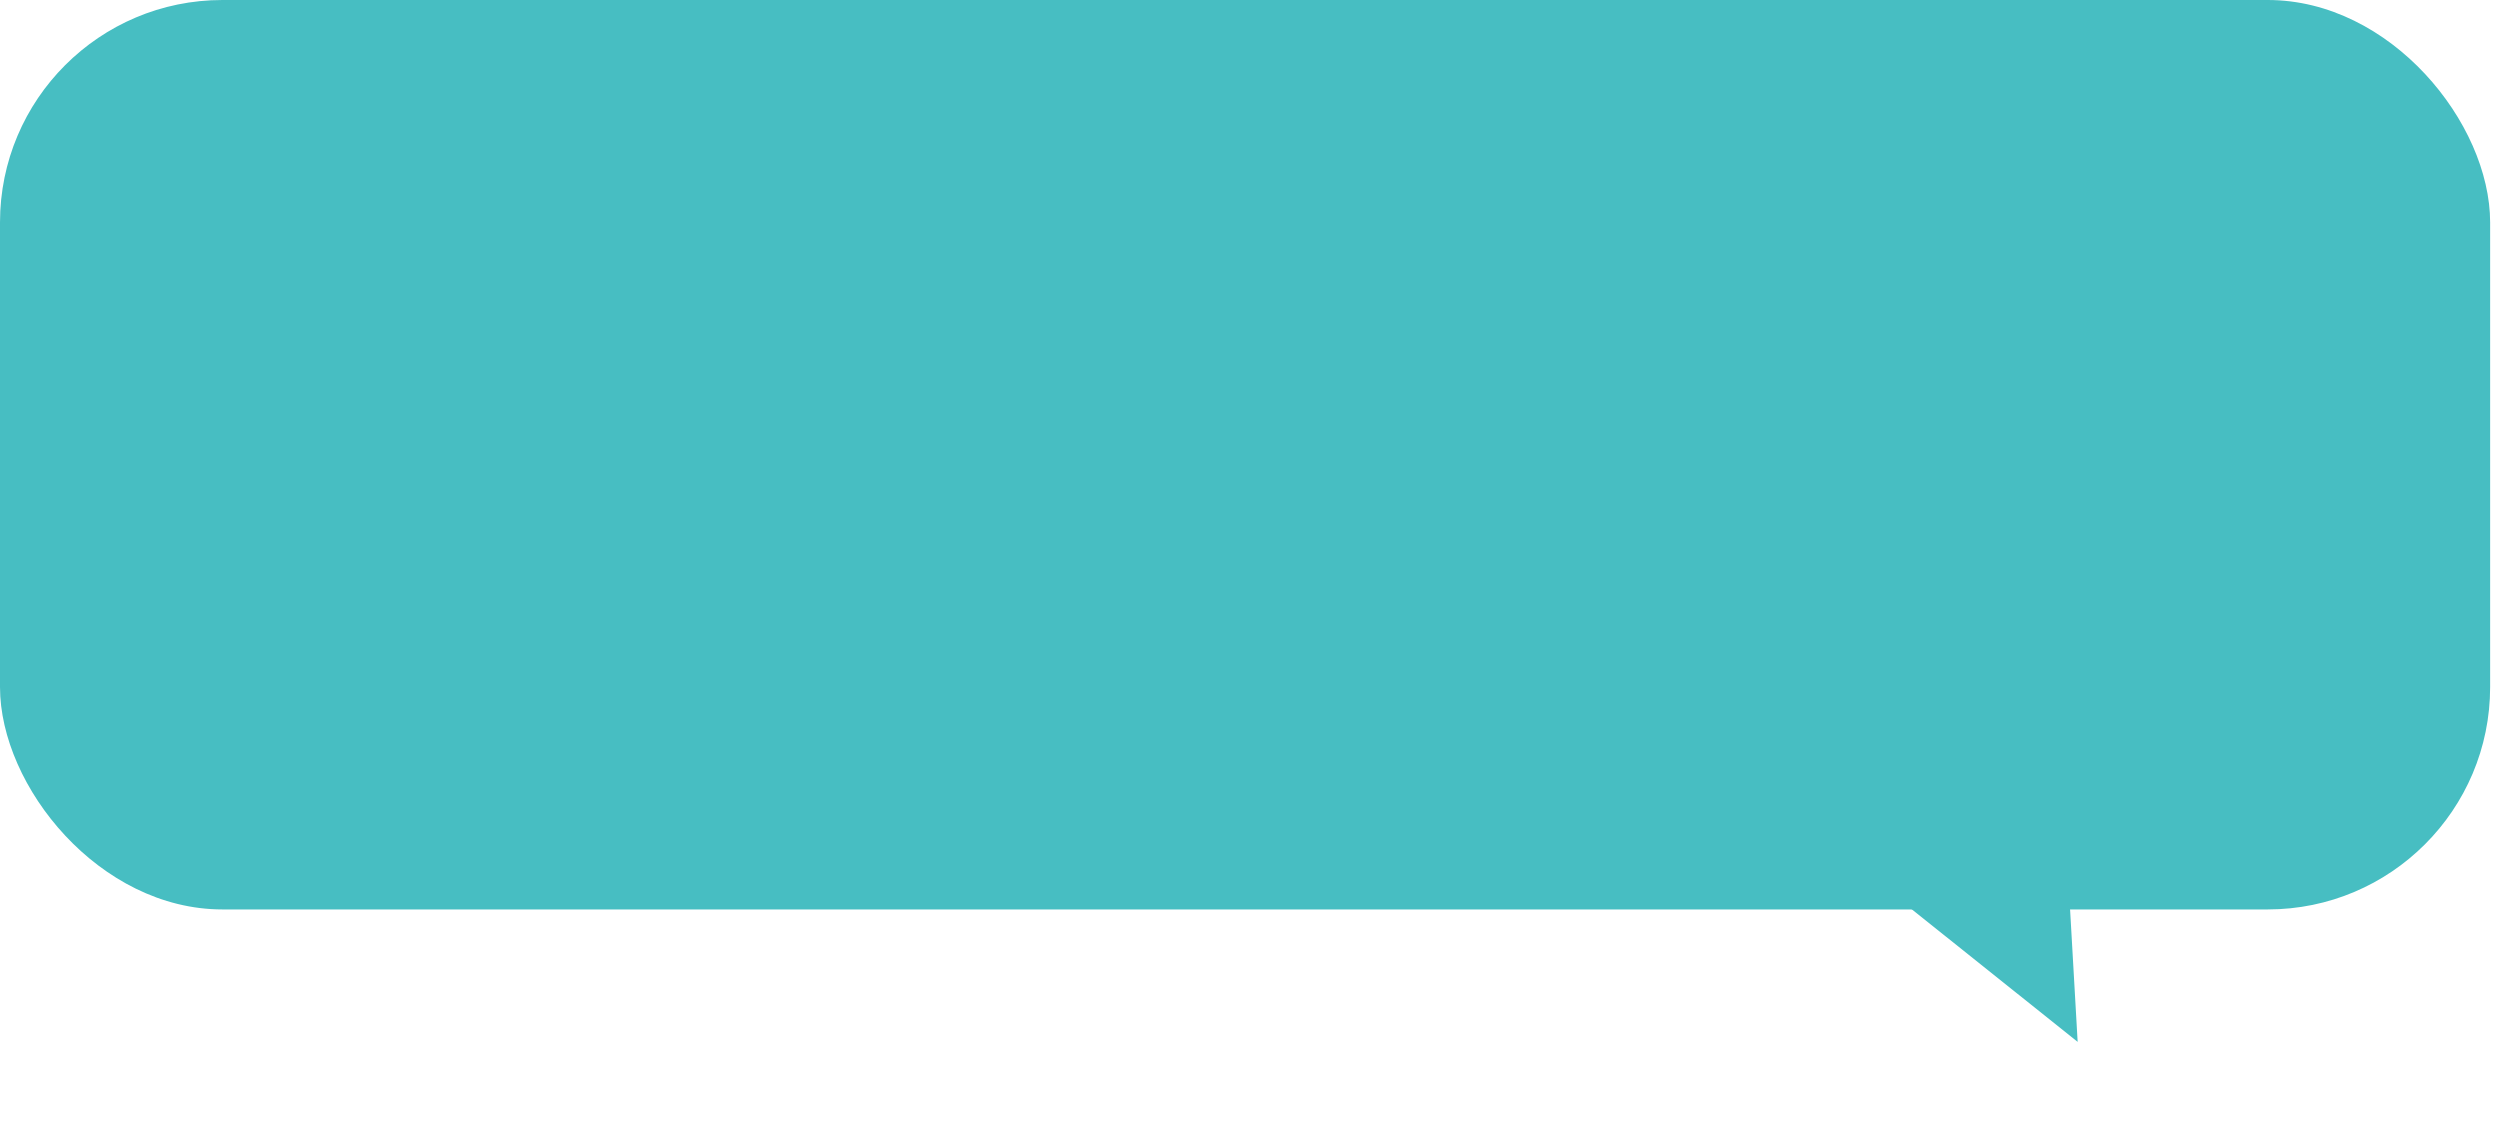 <svg width="236" height="106" viewBox="0 0 236 106" fill="none" xmlns="http://www.w3.org/2000/svg">
<rect width="235.069" height="85.851" rx="21" fill="#47BEC2"/>
<path d="M196.13 98.352L194.312 66.539L171.237 78.461L196.13 98.352Z" fill="#47BEC2"/>
</svg>
